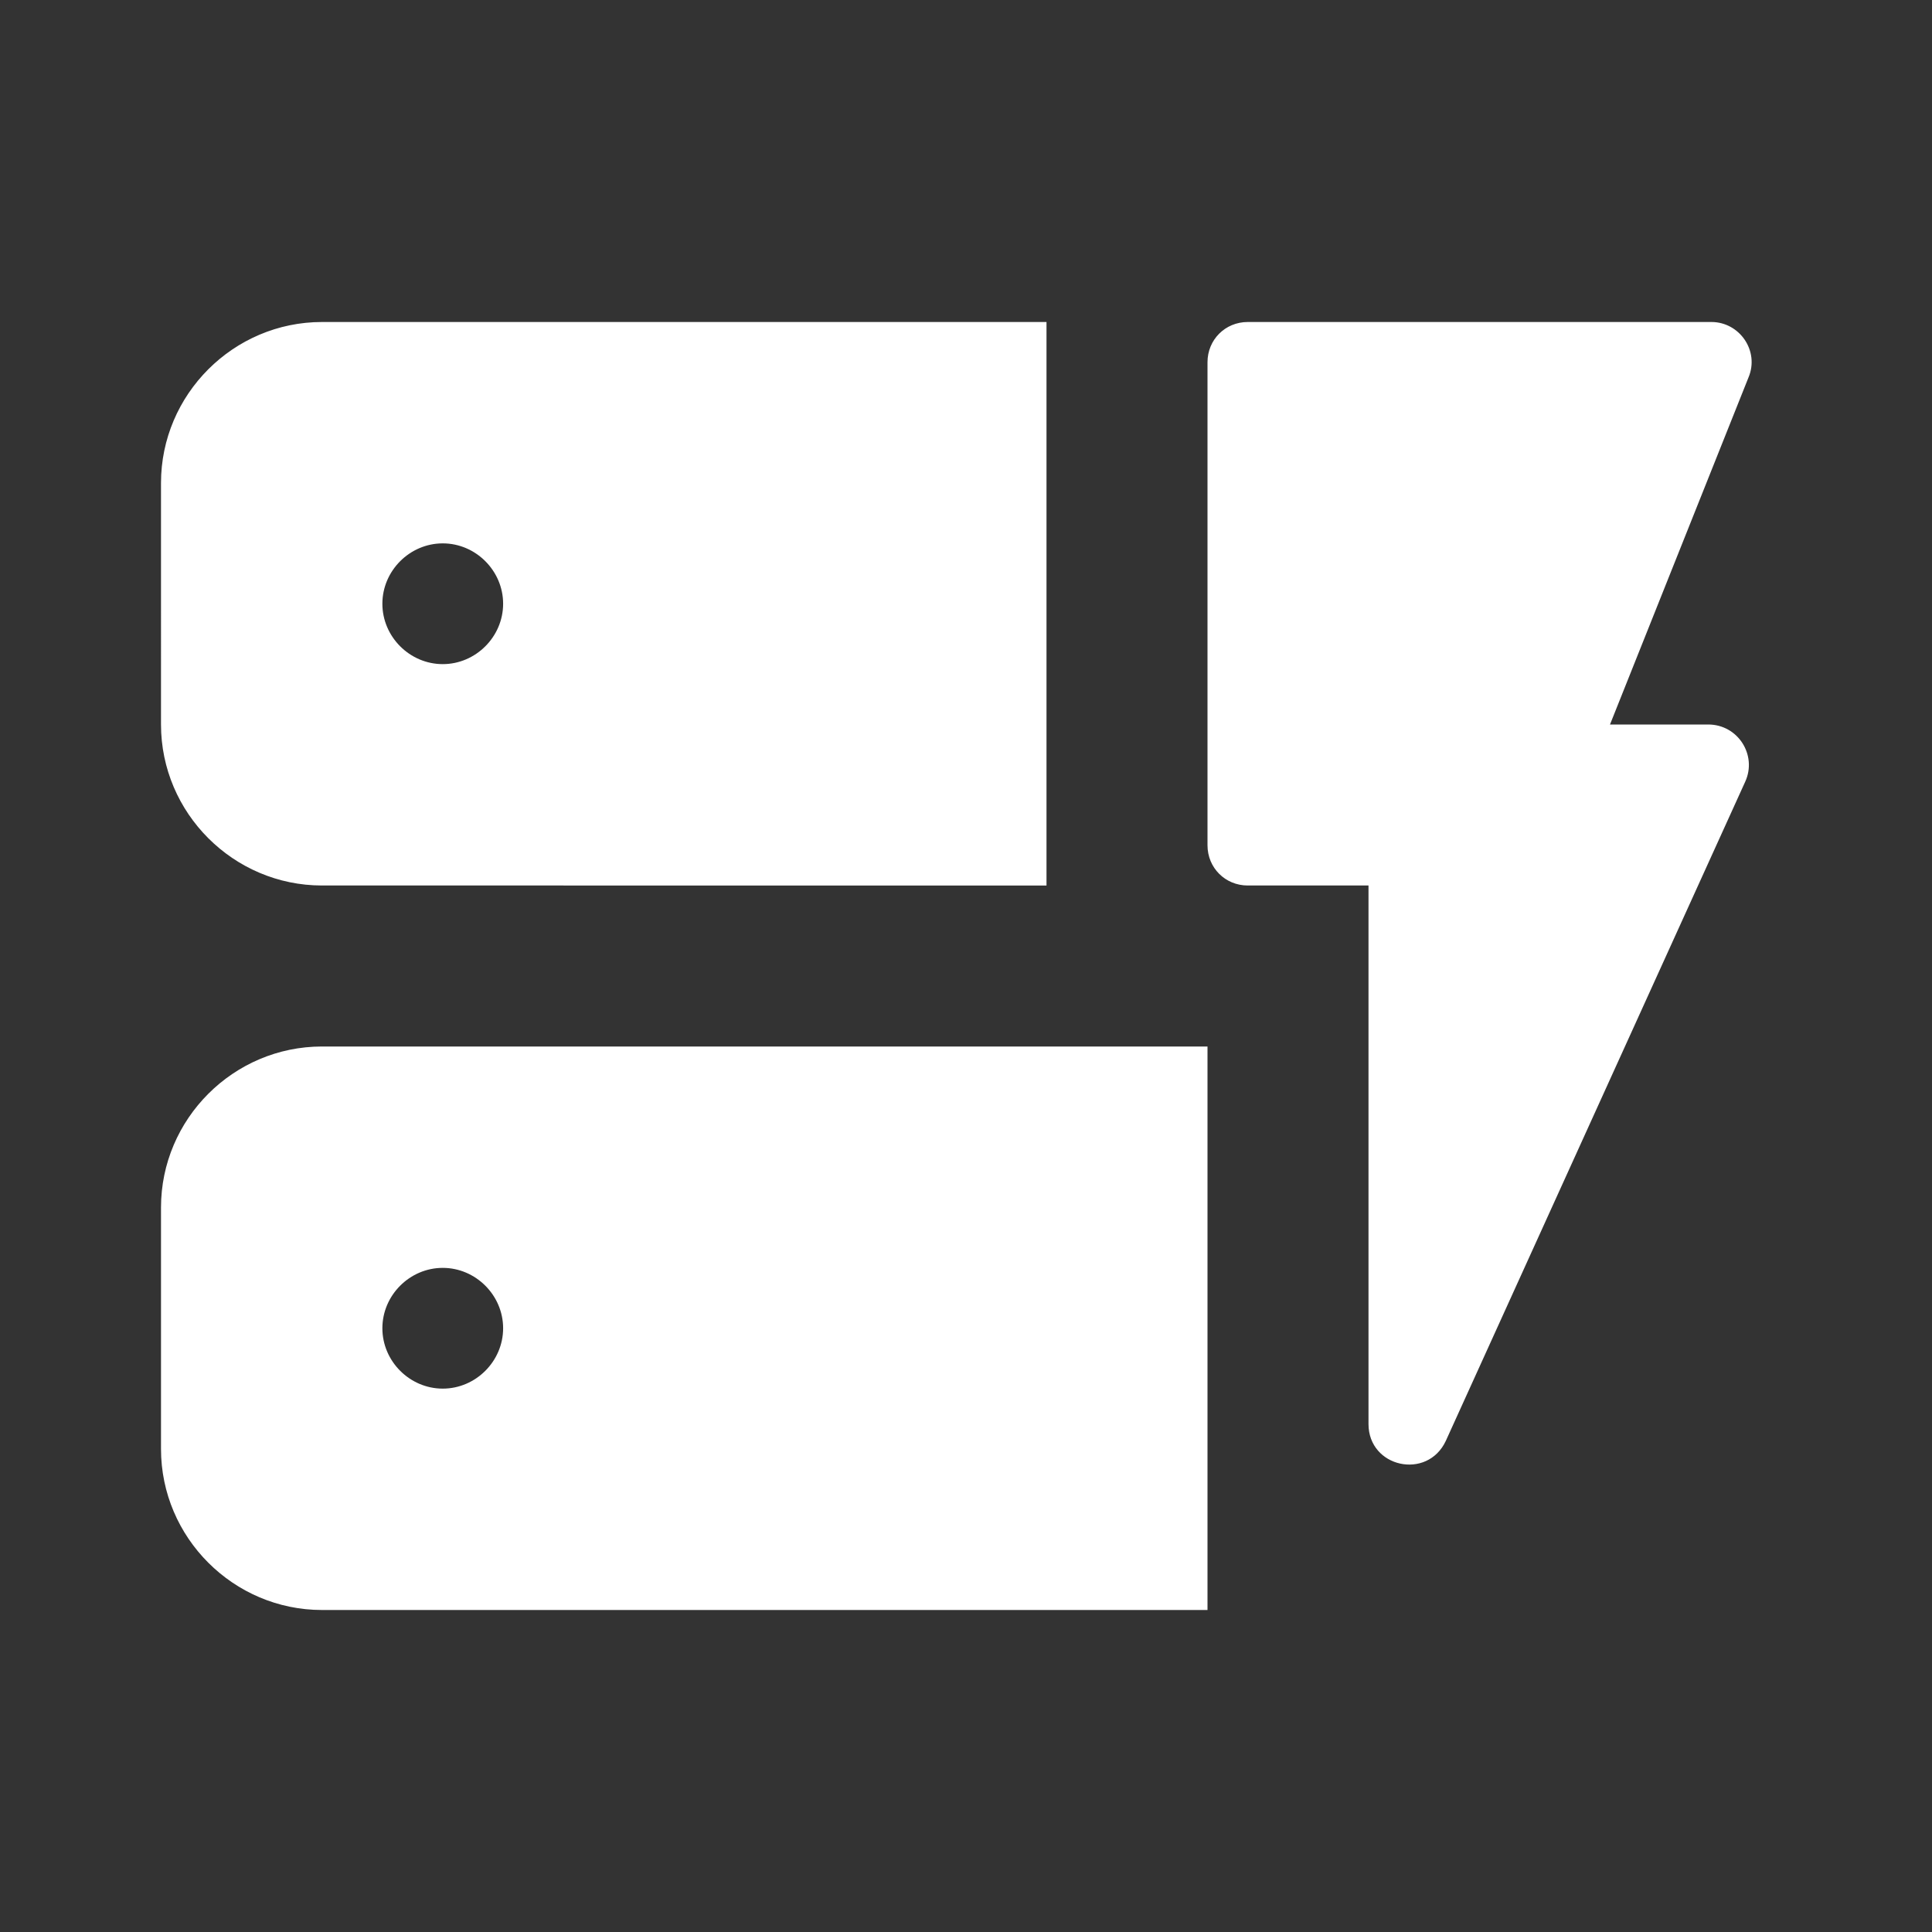 <svg xmlns="http://www.w3.org/2000/svg" width="48" height="48" viewBox="0 0 24 24" fill="#fff"><rect x="0" y="0" width="24" height="24" fill="#333333" stroke="none"/><path d="m21.68 9.71-3.72 8.19c-.23.49-.96.33-.96-.21V11h-1.5c-.28 0-.5-.22-.5-.5v-6c0-.28.22-.5.5-.5h5.76c.35 0 .6.36.46.69L20 9h1.22c.37 0 .61.38.46.71zM15 13v7H4c-1.1 0-2-.9-2-2v-3c0-1.1.9-2 2-2h11zm-8.75 3.5c0-.41-.34-.75-.75-.75s-.75.34-.75.75.34.75.75.75.75-.34.75-.75zM13 4v7H4c-1.1 0-2-.9-2-2V6c0-1.1.9-2 2-2h9zM6.25 7.5c0-.41-.34-.75-.75-.75s-.75.34-.75.75.34.75.75.75.75-.34.75-.75z"/></svg>